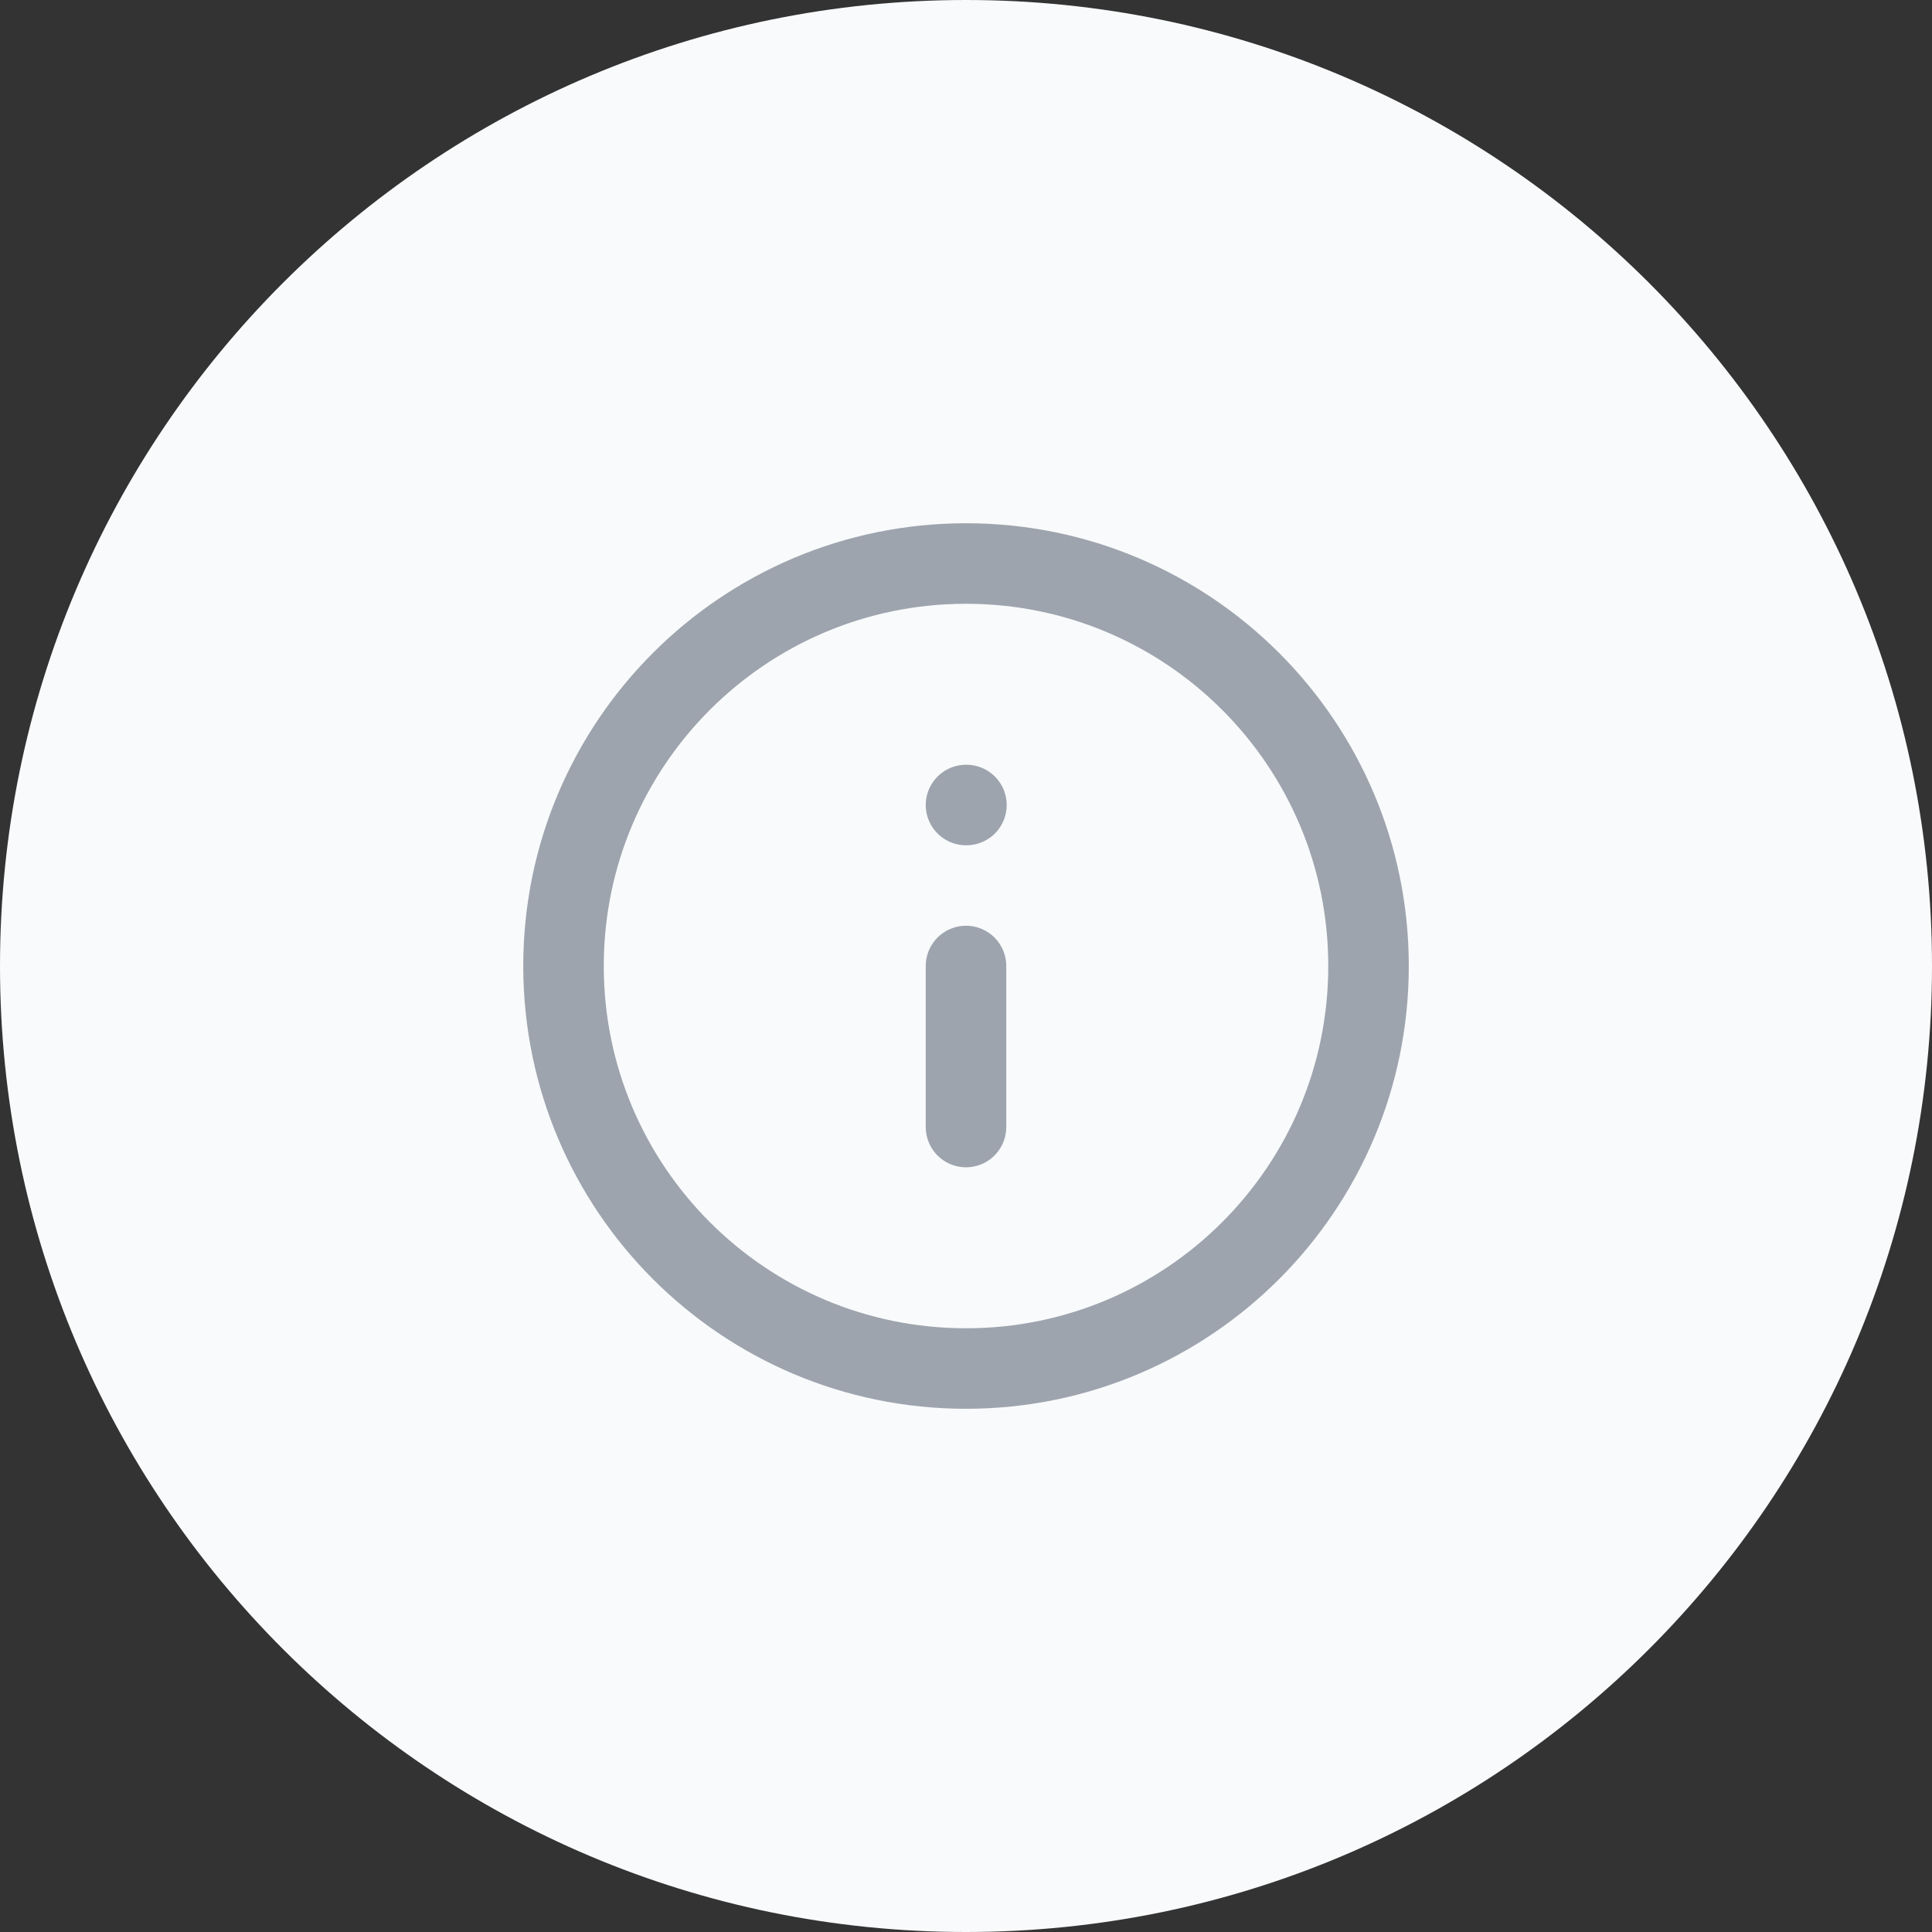<svg width="40" height="40" viewBox="0 0 40 40" fill="none" xmlns="http://www.w3.org/2000/svg">
<rect x="0" y="0" width="40" height="40" fill="#333333" stroke="none"/>
<path d="M0 20C0 8.954 8.954 0 20 0C31.046 0 40 8.954 40 20C40 31.046 31.046 40 20 40C8.954 40 0 31.046 0 20Z" fill="#F9FAFB"/>
<g clip-path="url(#clip0_10591_35314)">
<path d="M20 23.334V20M20 16.667H20.009M28.334 20C28.334 24.603 24.603 28.334 20 28.334C15.398 28.334 11.667 24.603 11.667 20C11.667 15.398 15.398 11.667 20 11.667C24.603 11.667 28.334 15.398 28.334 20Z" stroke="#9DA4AE" stroke-width="1.667" stroke-linecap="round" stroke-linejoin="round"/>
</g>
<defs>
<clipPath id="clip0_10591_35314">
<rect width="20" height="20" fill="white" transform="translate(10 10)"/>
</clipPath>
</defs>
</svg>
